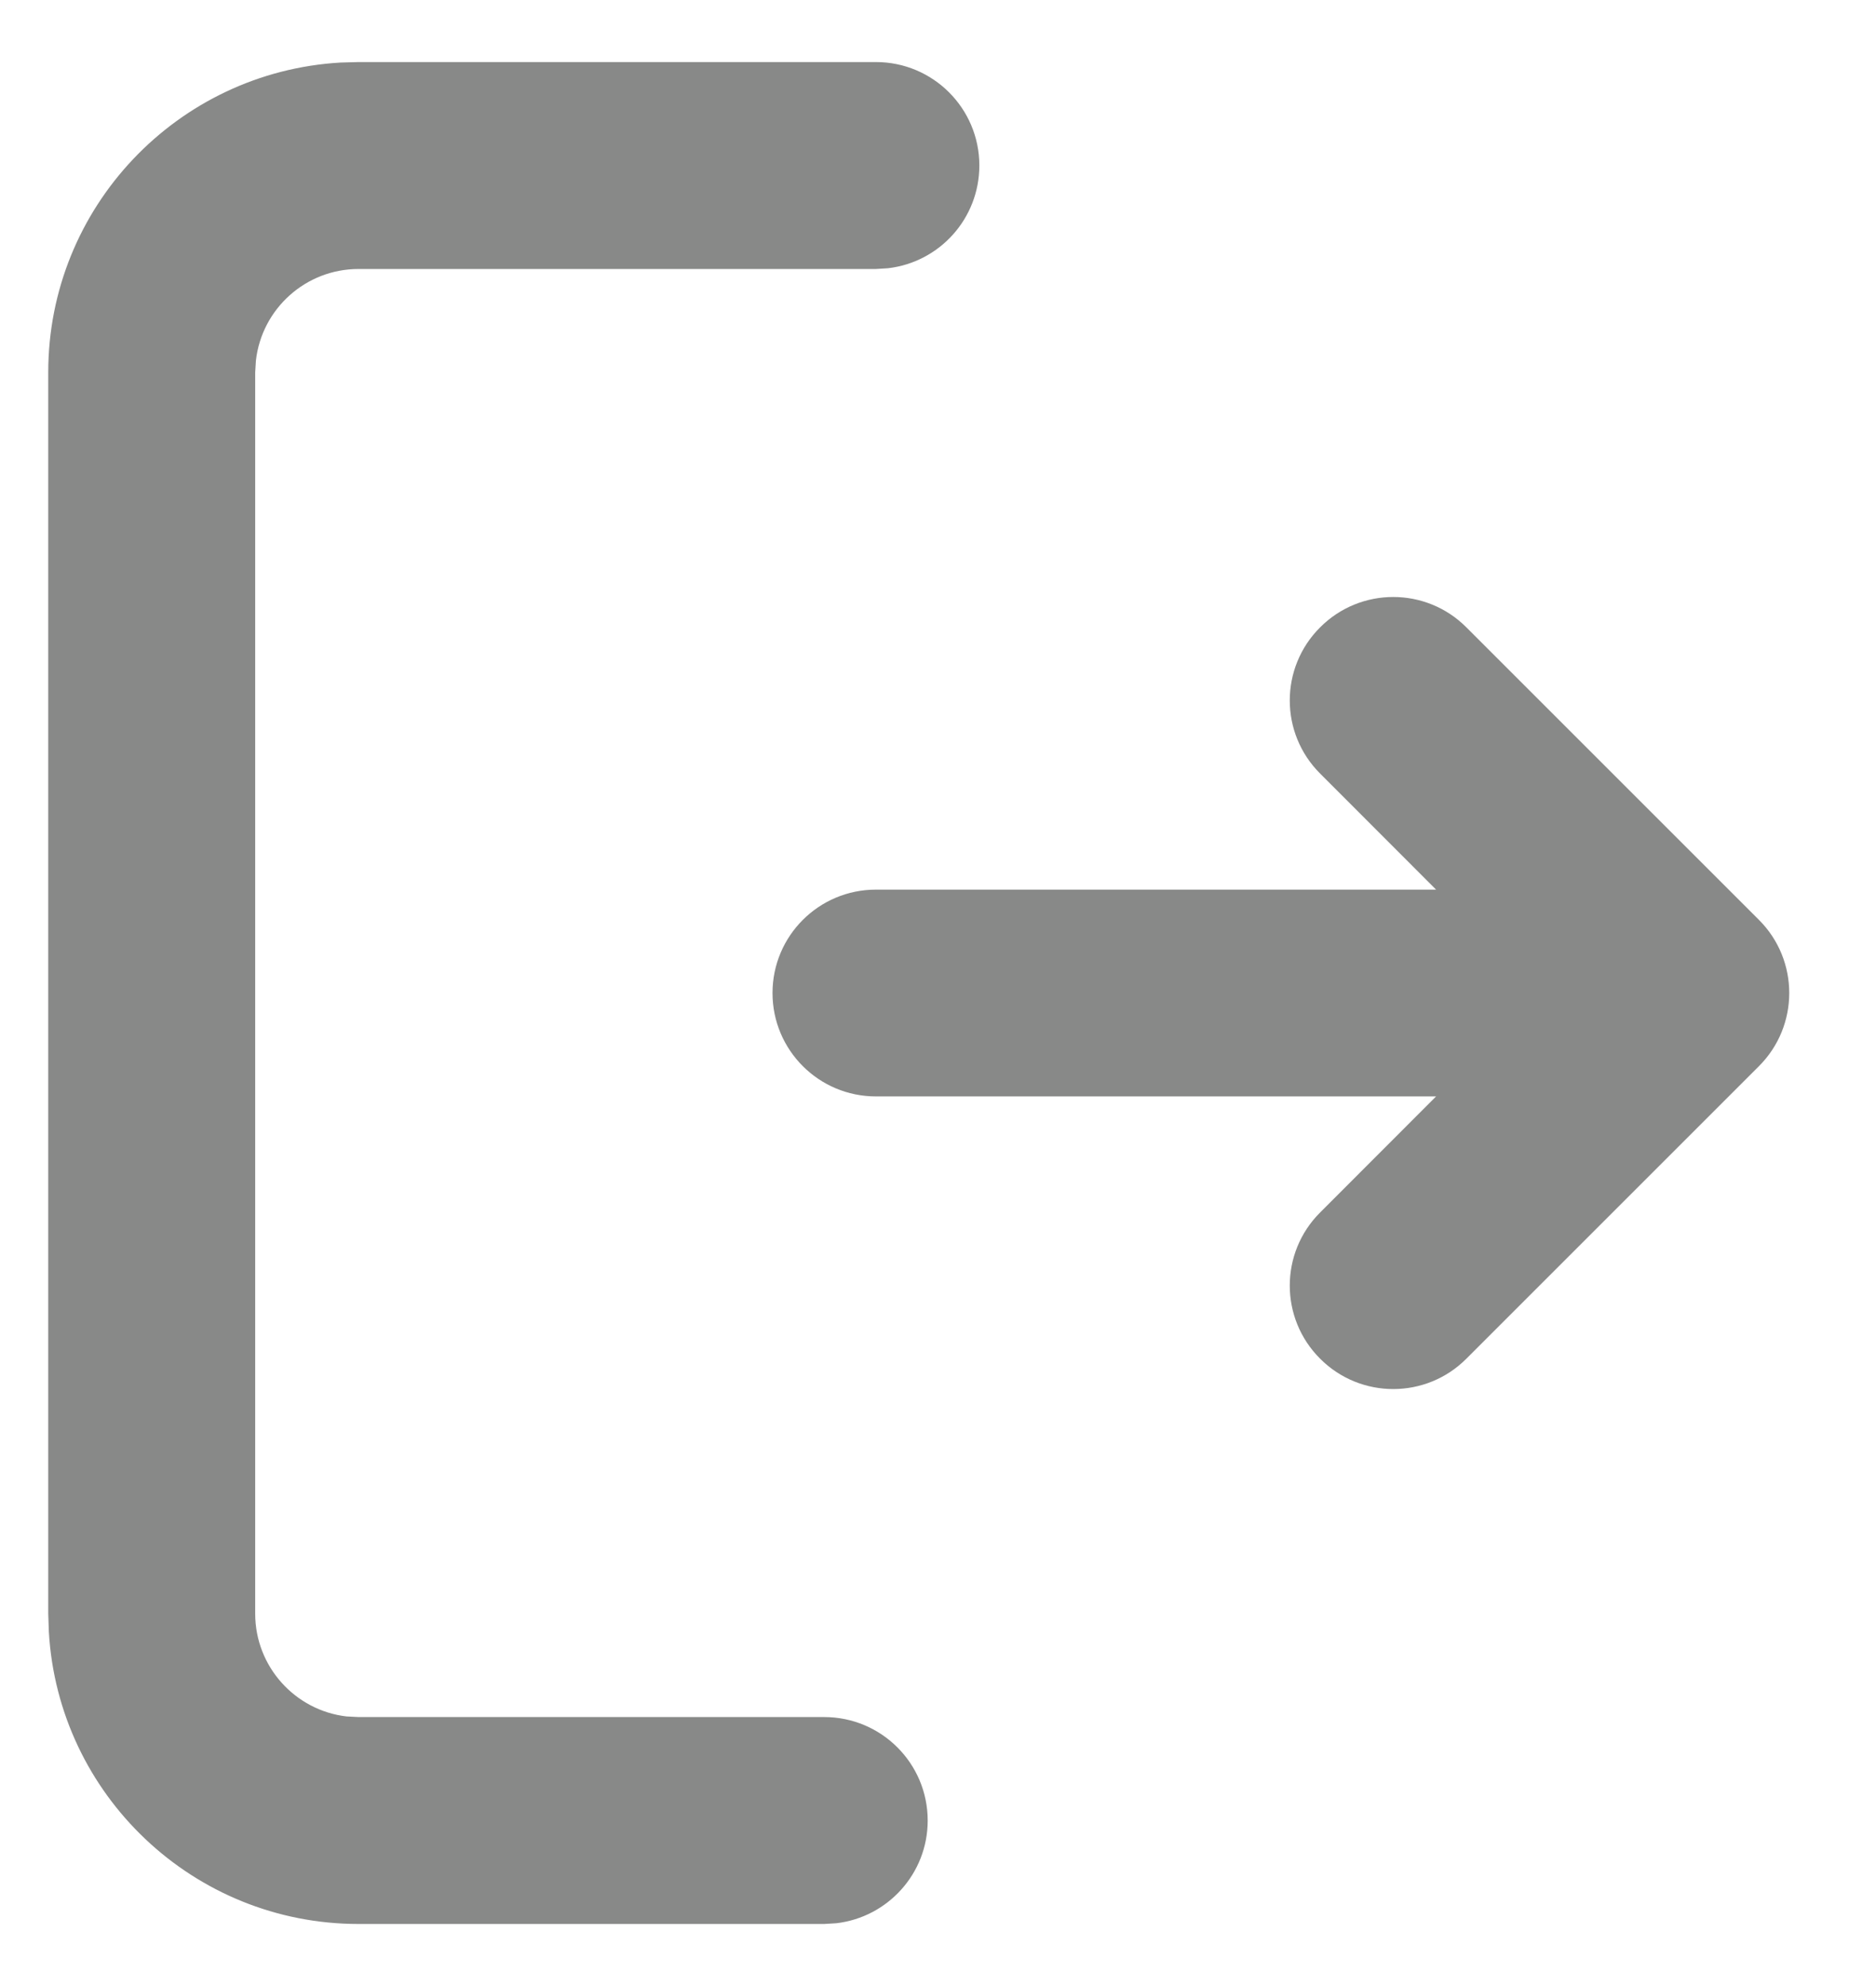 <svg width="17" height="18" viewBox="0 0 15 16" fill="none" xmlns="http://www.w3.org/2000/svg">
<path d="M7 0.5C7.46 0.5 7.833 0.873 7.833 1.333C7.833 1.761 7.512 2.113 7.097 2.161L7 2.167H2.833C2.406 2.167 2.054 2.488 2.006 2.903L2 3V13C2 13.427 2.322 13.78 2.736 13.828L2.833 13.833H6.583C7.044 13.833 7.417 14.206 7.417 14.667C7.417 15.094 7.095 15.446 6.681 15.494L6.583 15.5H2.833C1.502 15.5 0.414 14.459 0.338 13.147L0.333 13V3C0.333 1.669 1.374 0.58 2.687 0.504L2.833 0.5H7ZM11.756 5.054L14.113 7.411C14.438 7.736 14.438 8.264 14.113 8.589L11.756 10.946C11.431 11.272 10.903 11.272 10.578 10.946C10.252 10.621 10.252 10.093 10.578 9.768L11.512 8.833H7C6.54 8.833 6.167 8.46 6.167 8C6.167 7.54 6.54 7.167 7 7.167H11.512L10.578 6.232C10.252 5.907 10.252 5.379 10.578 5.054C10.903 4.728 11.431 4.728 11.756 5.054Z" fill="#888988"/>
</svg>
